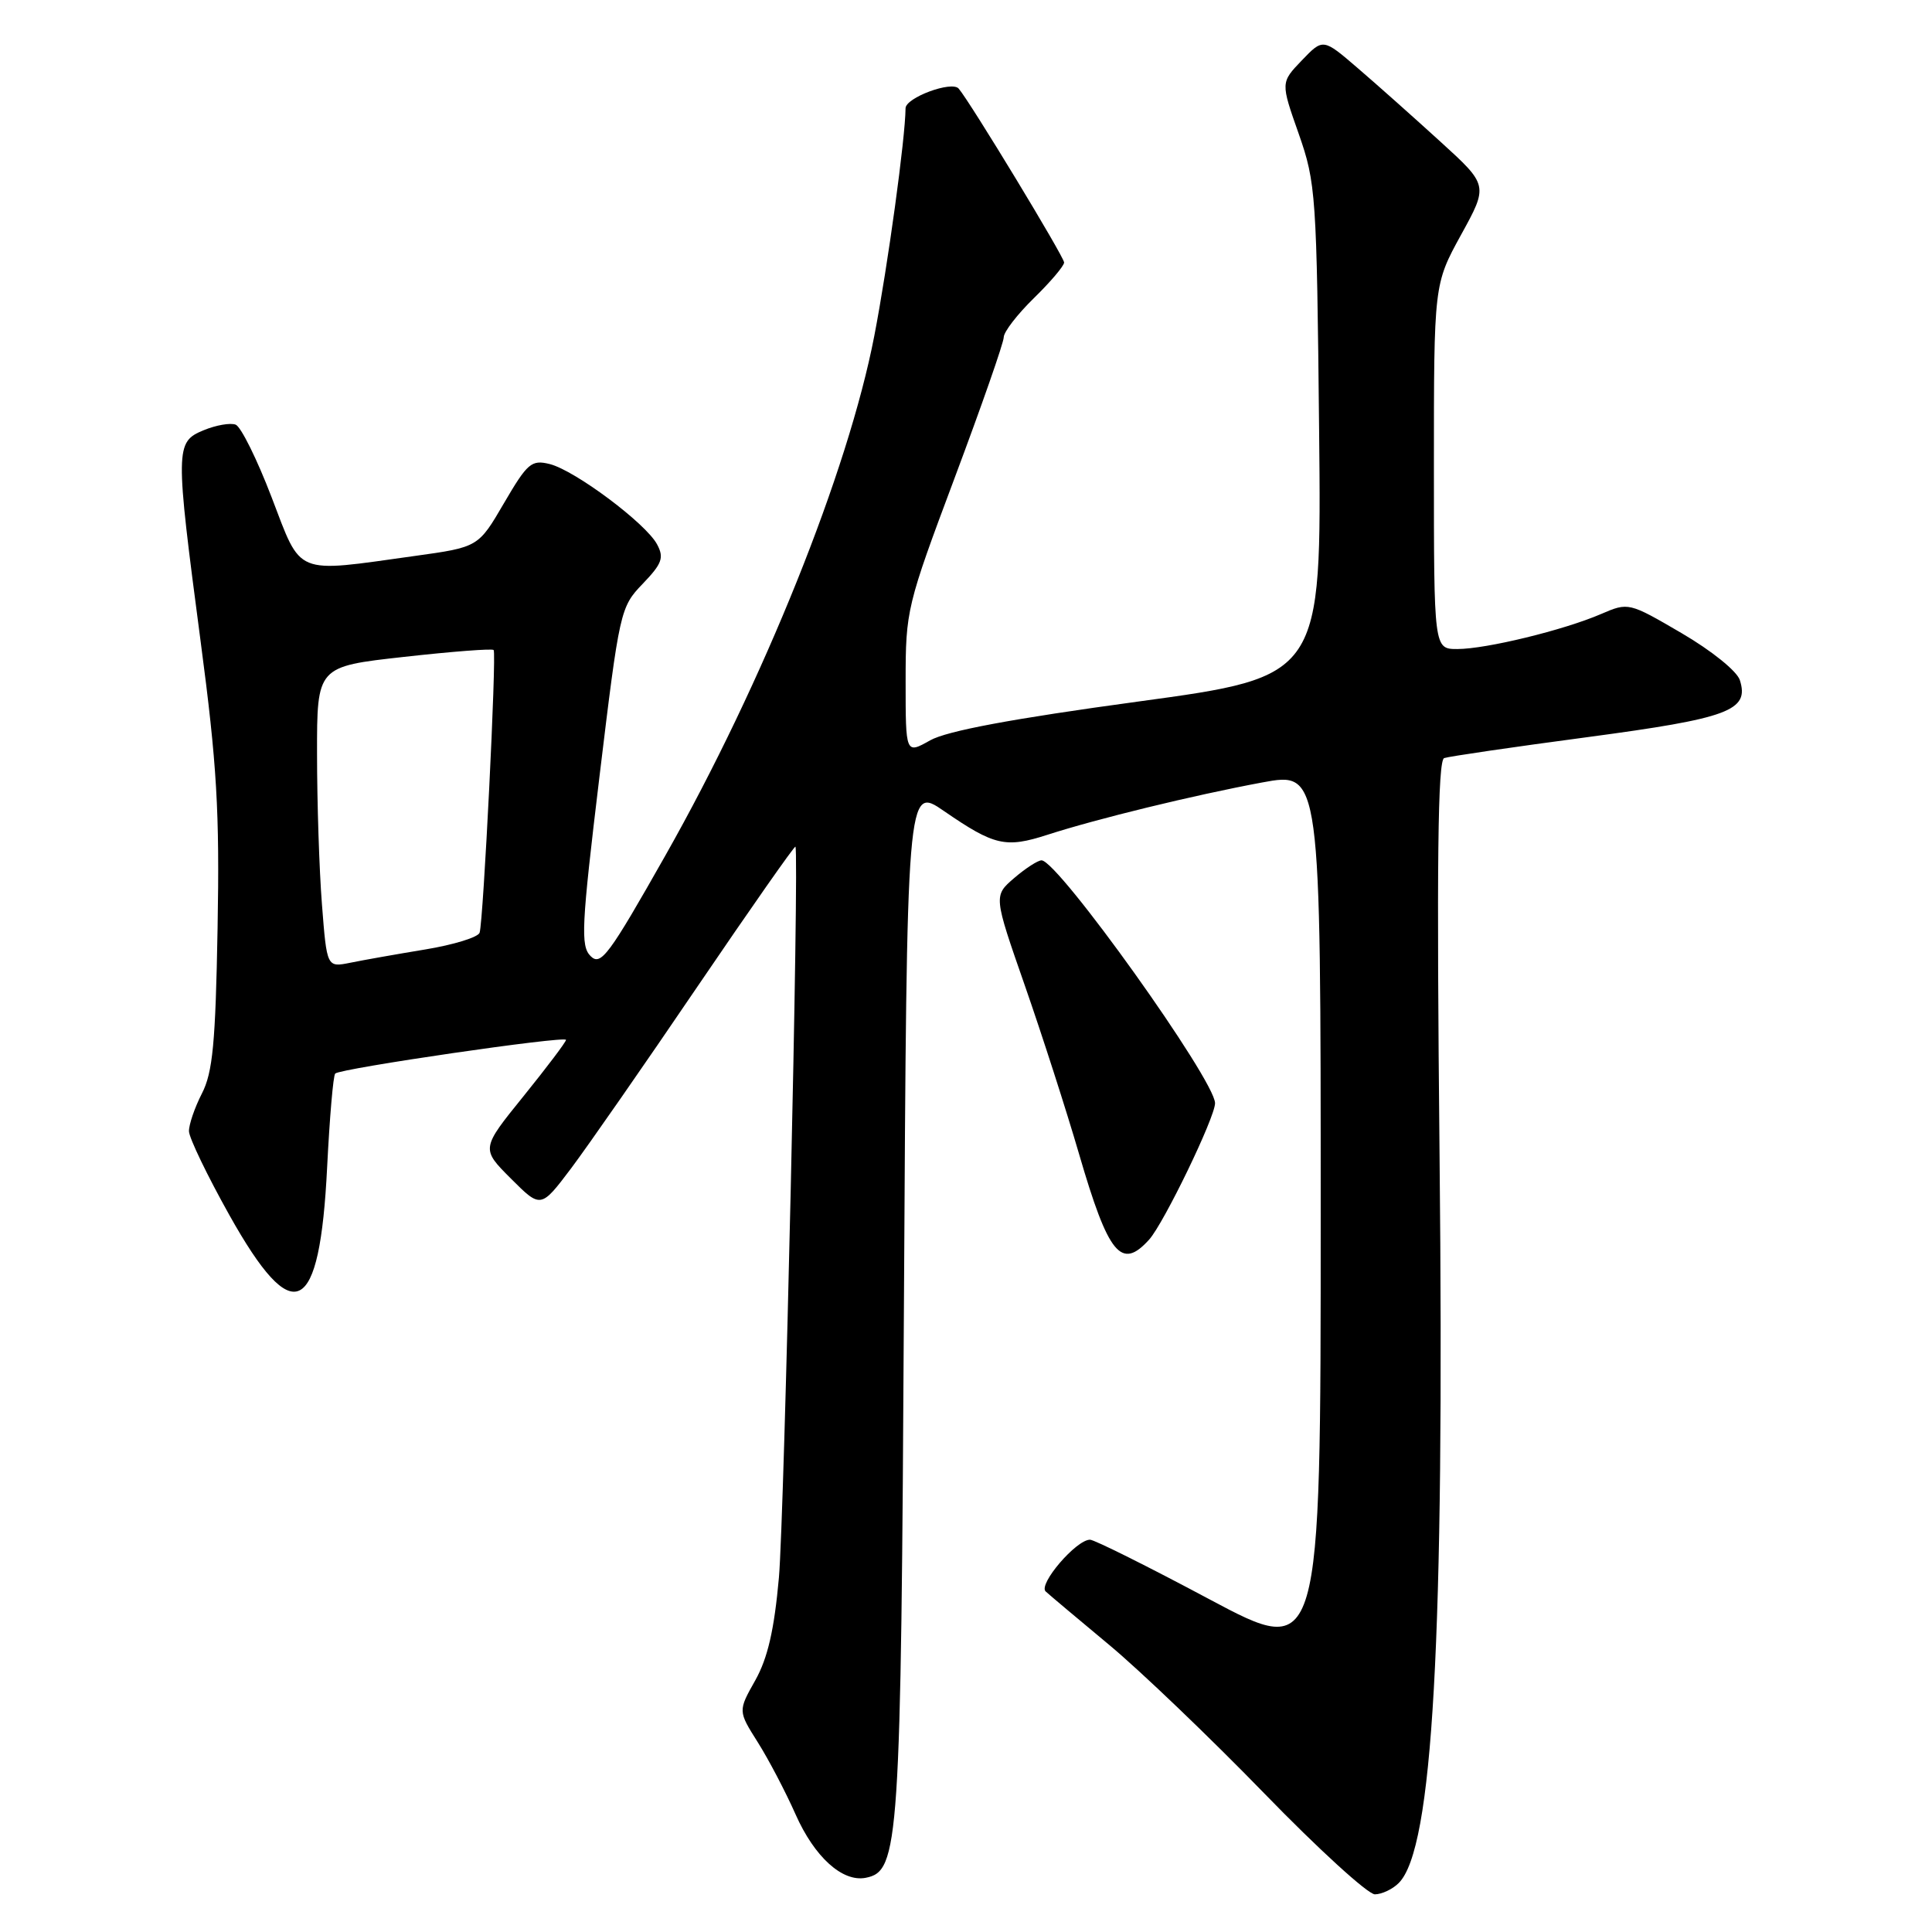 <?xml version="1.0" encoding="UTF-8" standalone="no"?>
<!DOCTYPE svg PUBLIC "-//W3C//DTD SVG 1.1//EN" "http://www.w3.org/Graphics/SVG/1.1/DTD/svg11.dtd" >
<svg xmlns="http://www.w3.org/2000/svg" xmlns:xlink="http://www.w3.org/1999/xlink" version="1.1" viewBox="0 0 256 256">
 <g >
 <path fill="currentColor"
d=" M 185.34 249.51 C 189.87 244.99 191.41 217.43 190.75 153.18 C 190.36 114.43 190.51 100.75 191.36 100.45 C 191.99 100.23 200.52 98.98 210.31 97.68 C 229.11 95.17 231.82 94.16 230.54 90.12 C 230.16 88.93 226.80 86.22 222.83 83.90 C 215.83 79.81 215.77 79.80 212.15 81.36 C 207.22 83.49 196.92 86.00 193.11 86.00 C 190.00 86.00 190.00 86.00 190.00 61.83 C 190.00 37.67 190.00 37.67 193.60 31.11 C 197.21 24.55 197.21 24.55 190.85 18.76 C 187.36 15.58 182.43 11.19 179.90 9.02 C 175.31 5.07 175.31 5.07 172.50 8.00 C 169.69 10.93 169.69 10.93 172.08 17.71 C 174.37 24.24 174.47 25.77 174.79 57.07 C 175.12 89.65 175.12 89.65 150.81 92.96 C 134.12 95.23 125.48 96.85 123.25 98.10 C 120.00 99.93 120.00 99.93 120.00 90.29 C 120.00 80.87 120.15 80.26 126.50 63.31 C 130.07 53.78 133.00 45.40 133.00 44.69 C 133.00 43.98 134.80 41.65 137.00 39.50 C 139.20 37.35 141.00 35.23 141.00 34.78 C 141.00 34.04 128.57 13.54 127.03 11.74 C 126.12 10.67 120.00 12.94 119.99 14.35 C 119.96 18.31 117.65 35.18 115.85 44.50 C 112.39 62.43 101.13 90.46 88.17 113.35 C 80.67 126.60 79.61 128.04 78.26 126.69 C 76.91 125.34 77.04 122.77 79.44 102.84 C 82.09 80.92 82.19 80.44 85.16 77.36 C 87.73 74.68 88.02 73.90 87.06 72.12 C 85.57 69.34 76.19 62.33 72.84 61.49 C 70.42 60.89 69.89 61.35 66.78 66.67 C 63.38 72.50 63.38 72.50 54.94 73.67 C 38.87 75.91 40.01 76.38 35.99 65.89 C 34.07 60.87 31.93 56.55 31.23 56.27 C 30.53 56.00 28.62 56.33 26.98 57.01 C 23.21 58.57 23.20 59.34 26.58 84.96 C 28.75 101.34 29.11 107.49 28.83 123.00 C 28.56 138.20 28.19 142.11 26.75 144.90 C 25.79 146.78 25.02 149.03 25.04 149.90 C 25.06 150.78 27.47 155.78 30.39 161.00 C 38.91 176.23 42.37 174.52 43.35 154.61 C 43.68 148.07 44.15 142.51 44.42 142.25 C 45.10 141.57 75.00 137.21 75.00 137.79 C 75.00 138.06 72.47 141.41 69.37 145.25 C 63.74 152.21 63.74 152.21 67.70 156.17 C 71.66 160.13 71.66 160.13 75.67 154.82 C 77.87 151.89 85.42 141.04 92.44 130.69 C 99.47 120.35 105.30 112.02 105.40 112.19 C 105.92 113.06 103.93 200.87 103.21 209.04 C 102.59 215.96 101.73 219.70 100.08 222.65 C 97.79 226.71 97.79 226.71 100.41 230.86 C 101.85 233.14 104.10 237.44 105.42 240.42 C 107.92 246.06 111.62 249.41 114.70 248.82 C 119.15 247.96 119.38 244.60 119.78 172.29 C 120.16 104.07 120.16 104.07 125.10 107.48 C 131.76 112.06 133.25 112.40 138.77 110.62 C 145.37 108.49 158.07 105.39 167.25 103.68 C 175.00 102.24 175.00 102.24 175.00 161.01 C 175.00 219.77 175.00 219.77 160.25 211.91 C 152.14 207.58 145.02 204.03 144.44 204.02 C 142.63 203.99 137.53 209.93 138.56 210.88 C 139.08 211.36 142.88 214.55 147.00 217.98 C 151.12 221.41 160.35 230.25 167.50 237.61 C 174.65 244.98 181.26 251.01 182.18 251.01 C 183.10 251.00 184.53 250.33 185.34 249.51 Z  M 152.27 164.25 C 154.22 162.08 161.00 148.06 161.00 146.18 C 161.00 143.13 140.19 114.00 138.01 114.00 C 137.52 114.00 135.88 115.06 134.38 116.35 C 131.65 118.70 131.65 118.70 135.80 130.60 C 138.08 137.14 141.31 147.18 142.98 152.91 C 146.88 166.28 148.57 168.35 152.27 164.25 Z  M 42.66 119.84 C 42.30 115.25 42.01 106.29 42.01 99.91 C 42.00 88.32 42.00 88.32 53.54 87.04 C 59.89 86.33 65.23 85.92 65.41 86.13 C 65.82 86.59 64.05 122.08 63.55 123.59 C 63.35 124.19 60.11 125.19 56.34 125.81 C 52.58 126.43 48.11 127.22 46.41 127.57 C 43.31 128.19 43.31 128.19 42.66 119.84 Z "/>
</g>
</svg>